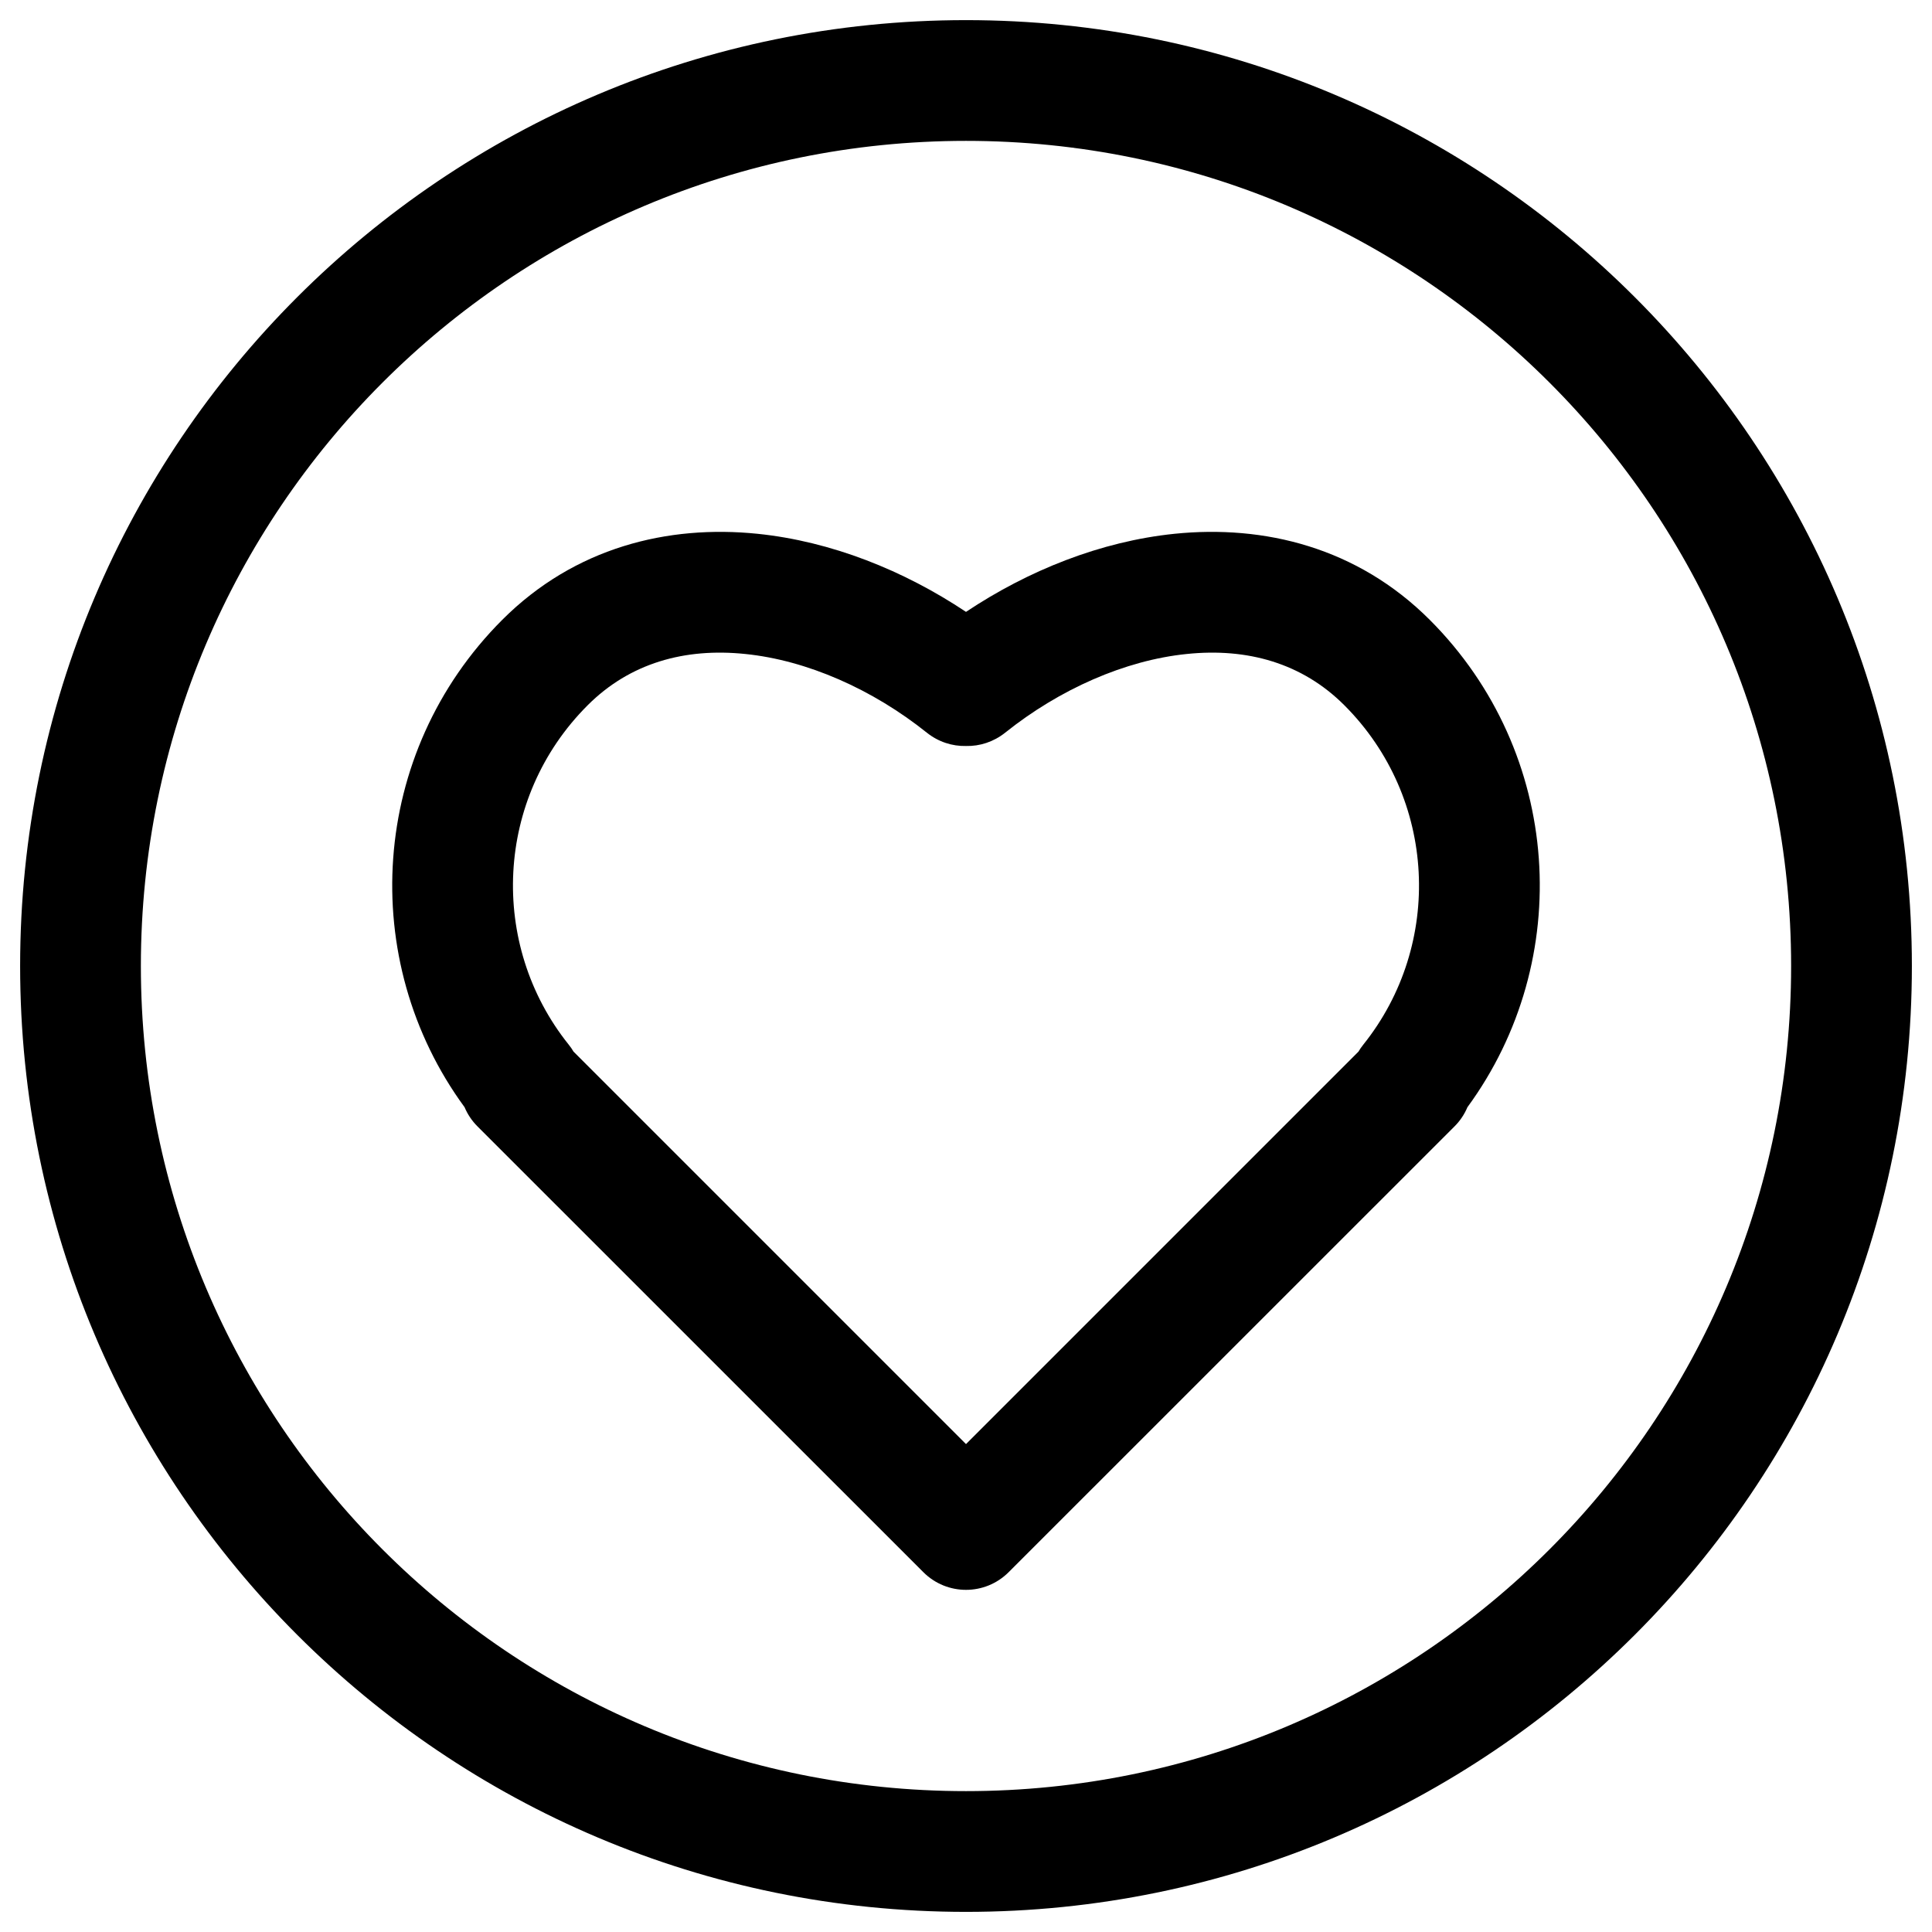 <?xml version="1.0" ?><svg fill="none" height="24" viewBox="0 0 24 24" width="24" xmlns="http://www.w3.org/2000/svg"><g id="Love"><path clip-rule="evenodd" d="M12 1.75C6.339 1.75 1.75 6.339 1.75 12C1.75 17.661 6.339 22.25 12 22.25C17.661 22.25 22.25 17.661 22.25 12C22.25 6.339 17.661 1.75 12 1.75ZM0.25 12C0.25 5.511 5.511 0.25 12 0.25C18.489 0.25 23.75 5.511 23.75 12C23.75 18.489 18.489 23.75 12 23.75C5.511 23.75 0.25 18.489 0.25 12Z" fill="black" fill-rule="evenodd" id="Ellipse 16 (Stroke)"/><path clip-rule="evenodd" d="M9.258 8.124C8.505 8.046 7.824 8.237 7.3 8.761C6.147 9.913 6.069 11.733 7.064 12.976C7.087 13.004 7.107 13.034 7.125 13.064L12 17.939L16.875 13.064C16.893 13.034 16.913 13.004 16.936 12.976C17.931 11.733 17.852 9.913 16.7 8.761C16.176 8.237 15.495 8.046 14.742 8.124C13.975 8.202 13.161 8.562 12.486 9.102C12.343 9.216 12.171 9.271 12 9.267C11.829 9.271 11.657 9.216 11.514 9.102C10.839 8.562 10.025 8.202 9.258 8.124ZM12 7.601C11.226 7.085 10.325 6.725 9.411 6.631C8.297 6.517 7.14 6.799 6.239 7.7C4.589 9.351 4.433 11.928 5.771 13.754C5.808 13.842 5.862 13.923 5.931 13.992L11.47 19.53C11.763 19.823 12.237 19.823 12.53 19.53L18.069 13.992C18.138 13.923 18.192 13.842 18.229 13.754C19.567 11.928 19.411 9.351 17.761 7.7C16.86 6.799 15.703 6.517 14.589 6.631C13.675 6.725 12.774 7.085 12 7.601Z" fill="black" fill-rule="evenodd" id="Union (Stroke)"/></g></svg>